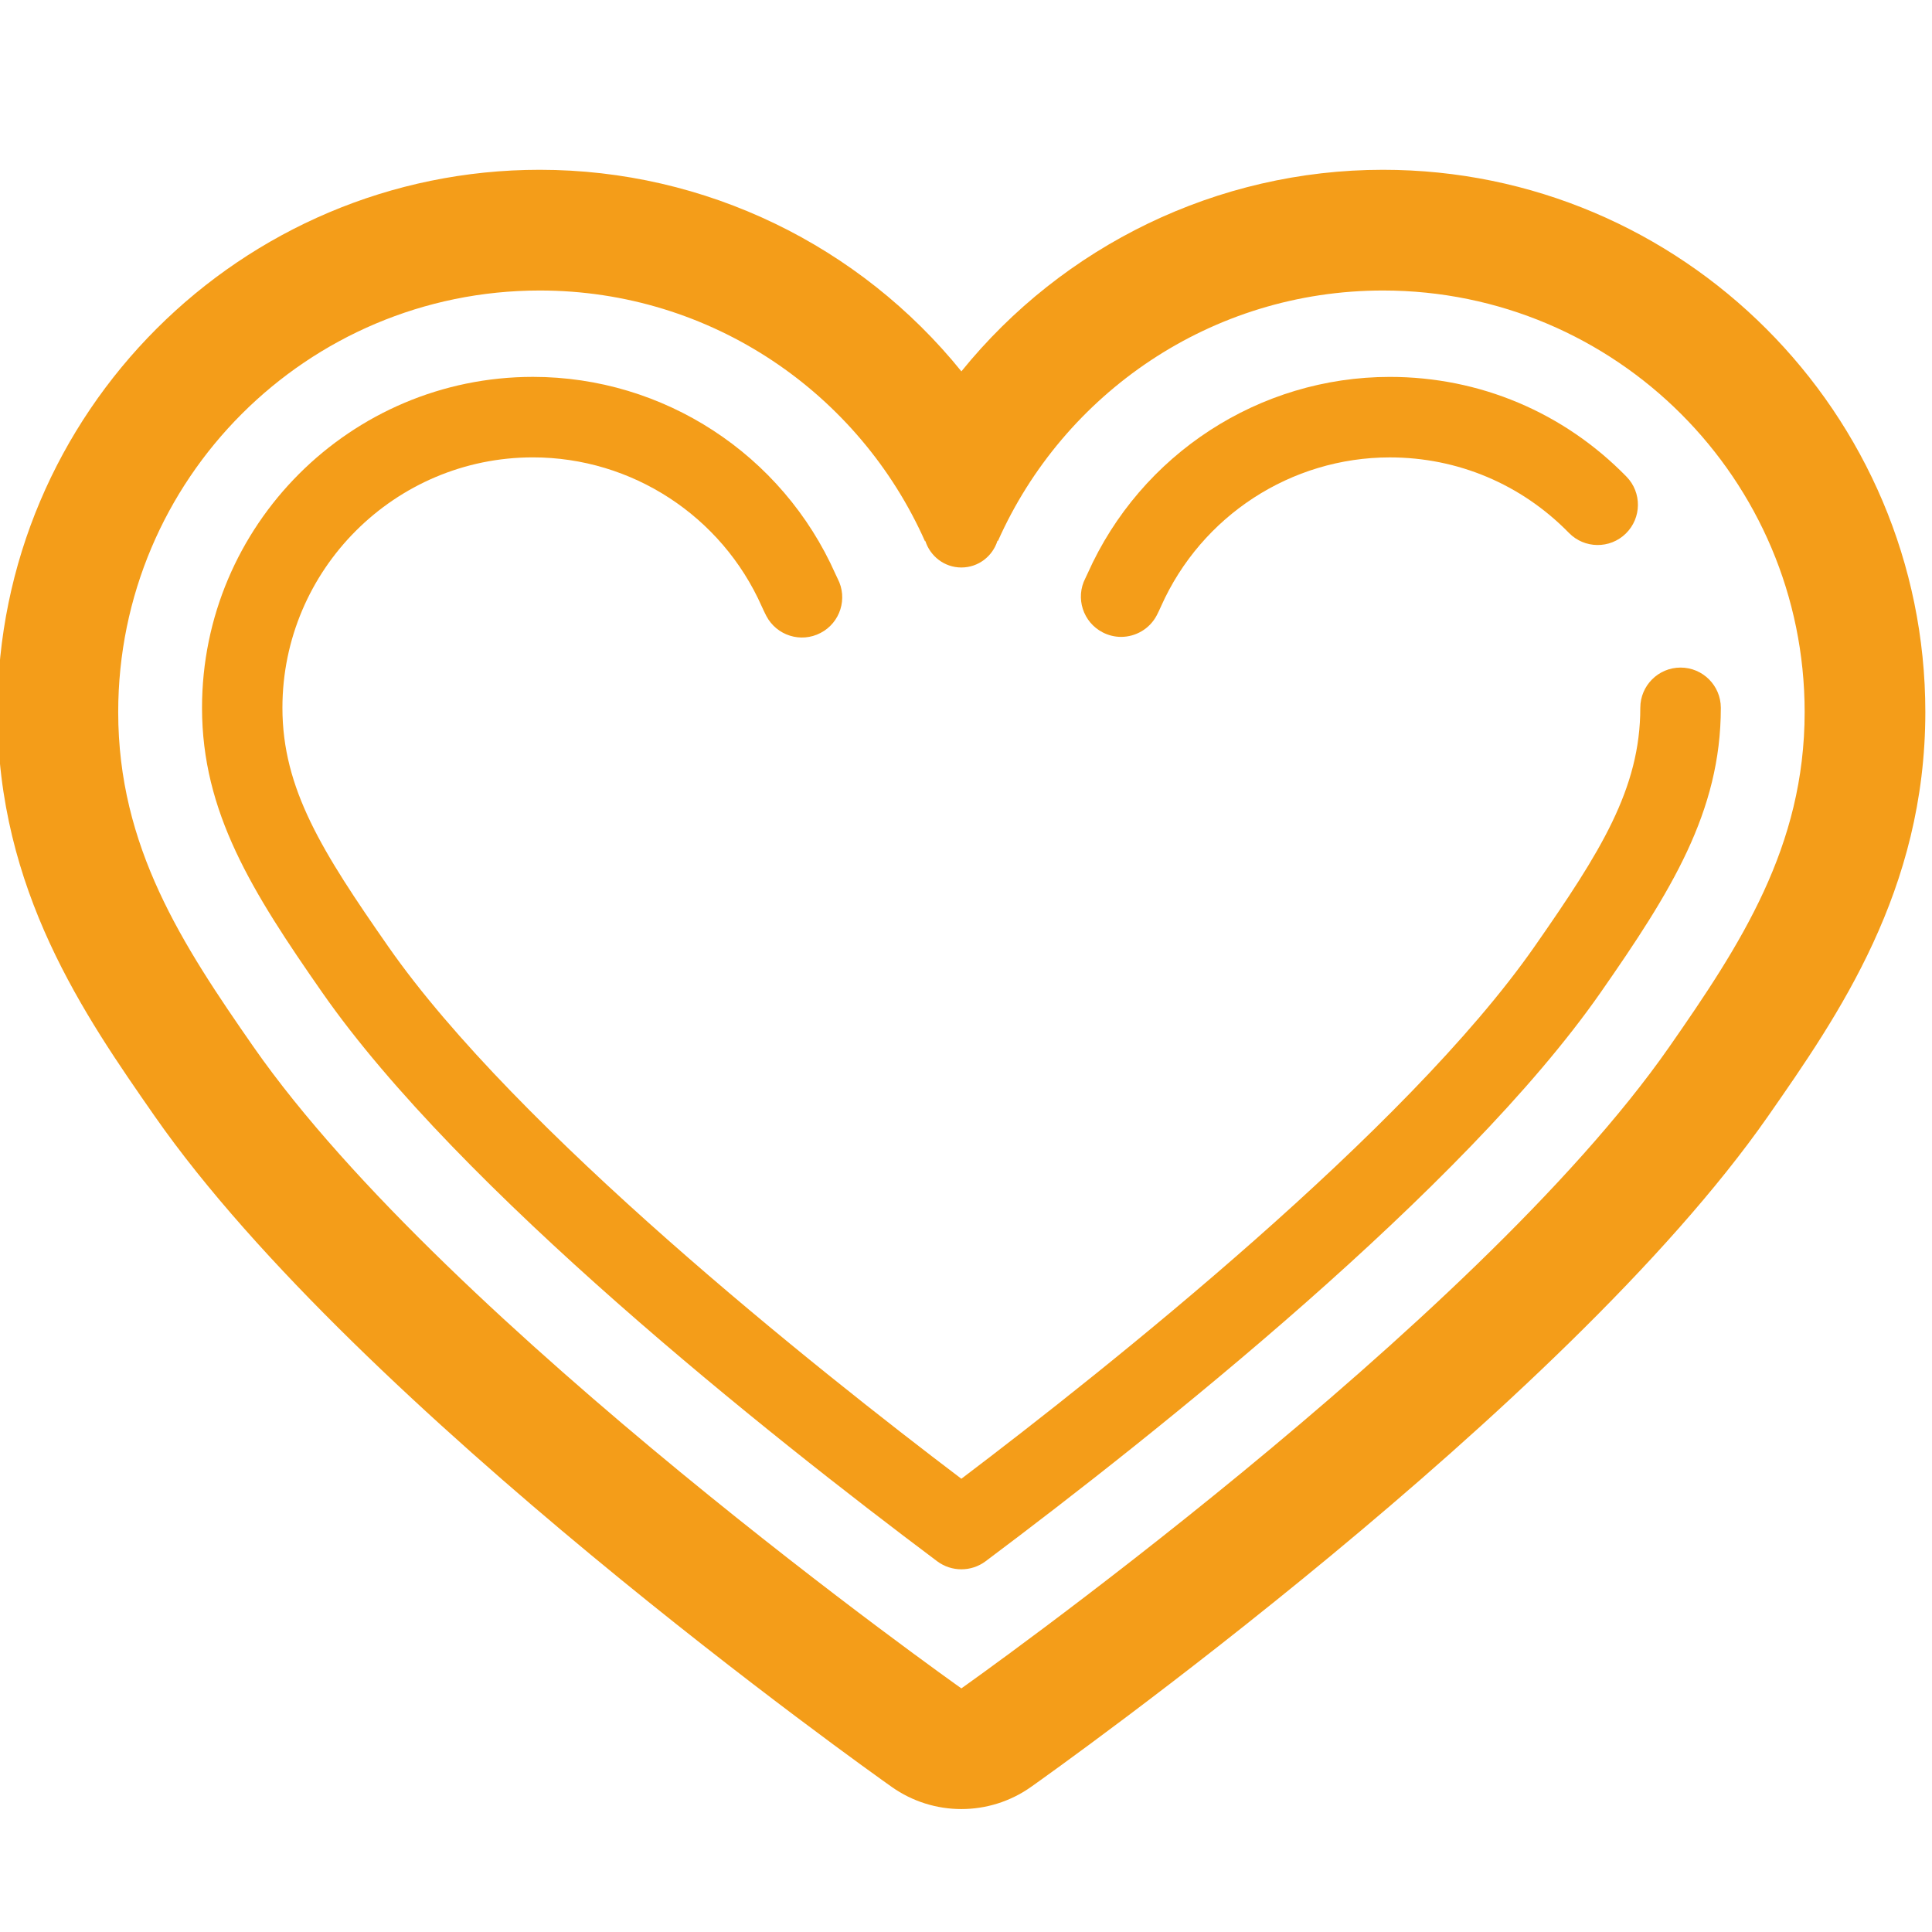 <?xml version="1.0" encoding="utf-8"?>
<!-- Generator: Adobe Illustrator 16.0.0, SVG Export Plug-In . SVG Version: 6.00 Build 0)  -->
<!DOCTYPE svg PUBLIC "-//W3C//DTD SVG 1.1//EN" "http://www.w3.org/Graphics/SVG/1.1/DTD/svg11.dtd">
<svg version="1.1" id="Layer_1" xmlns="http://www.w3.org/2000/svg" xmlns:xlink="http://www.w3.org/1999/xlink" x="0px" y="0px"
	 width="60px" height="60px" viewBox="0 0 60 60" enable-background="new 0 0 60 60" xml:space="preserve">
<g>
	<path fill="#F49D19" d="M42.95,5.273c-5.15,0-9.94,2.363-13.093,6.26c-3.15-3.898-7.939-6.26-13.094-6.26
		c-9.286,0-16.841,7.554-16.841,16.84c0,5.54,2.706,9.427,4.881,12.549c6.322,9.07,22.216,20.355,22.89,20.832
		c0.649,0.459,1.407,0.688,2.163,0.688c0.757,0,1.516-0.229,2.164-0.688c0.674-0.477,16.568-11.762,22.89-20.832
		c2.176-3.122,4.883-7.009,4.883-12.549C59.792,12.828,52.236,5.273,42.95,5.273z M51.835,32.52
		c-6.019,8.635-21.979,19.914-21.979,19.914S13.898,41.152,7.879,32.52c-2.22-3.188-4.208-6.22-4.208-10.405
		c0-7.229,5.861-13.093,13.092-13.093c5.344,0,9.932,3.207,11.968,7.797v-0.023h0.005c0.151,0.479,0.594,0.828,1.12,0.828
		c0.528,0,0.97-0.349,1.121-0.828h0.017c2.039-4.577,6.62-7.774,11.957-7.774c7.229,0,13.094,5.863,13.094,13.093
		C56.044,26.3,54.057,29.33,51.835,32.52z"/>
	<path fill="#F49D19" d="M34.247,19.64c0.183,0.094,0.378,0.139,0.569,0.139c0.453,0,0.892-0.249,1.113-0.679
		c0.045-0.089,0.088-0.178,0.129-0.272c1.252-2.809,4.039-4.623,7.104-4.623c2.109,0,4.084,0.833,5.562,2.344
		c0.481,0.494,1.273,0.504,1.767,0.021c0.493-0.483,0.503-1.273,0.021-1.767c-1.951-1.998-4.562-3.098-7.35-3.098
		c-4.049,0-7.732,2.397-9.385,6.104c-0.022,0.05-0.045,0.101-0.071,0.151C33.391,18.571,33.633,19.325,34.247,19.64z"/>
	<path fill="#F49D19" d="M52.191,20.732c-0.689,0-1.25,0.56-1.25,1.25c0,2.518-1.239,4.48-3.284,7.413
		C43.682,35.1,34.393,42.488,29.856,45.924C25.318,42.486,16.031,35.1,12.057,29.395c-2.045-2.933-3.286-4.894-3.286-7.413
		c0-4.288,3.49-7.778,7.779-7.778c3.071,0,5.862,1.82,7.108,4.631c0.044,0.099,0.091,0.196,0.14,0.292
		c0.32,0.612,1.075,0.85,1.686,0.529c0.612-0.318,0.85-1.074,0.53-1.685c-0.023-0.045-0.046-0.092-0.068-0.144
		c-1.649-3.719-5.337-6.123-9.395-6.123c-5.667,0-10.277,4.61-10.277,10.277c0,3.235,1.546,5.706,3.733,8.841
		c4.255,6.107,13.793,13.689,19.1,17.666c0.223,0.166,0.486,0.248,0.749,0.248c0.264,0,0.527-0.082,0.75-0.248
		c5.307-3.977,14.846-11.557,19.103-17.666c2.187-3.137,3.733-5.607,3.733-8.841C53.441,21.292,52.882,20.732,52.191,20.732z"/>
</g>
</svg>
